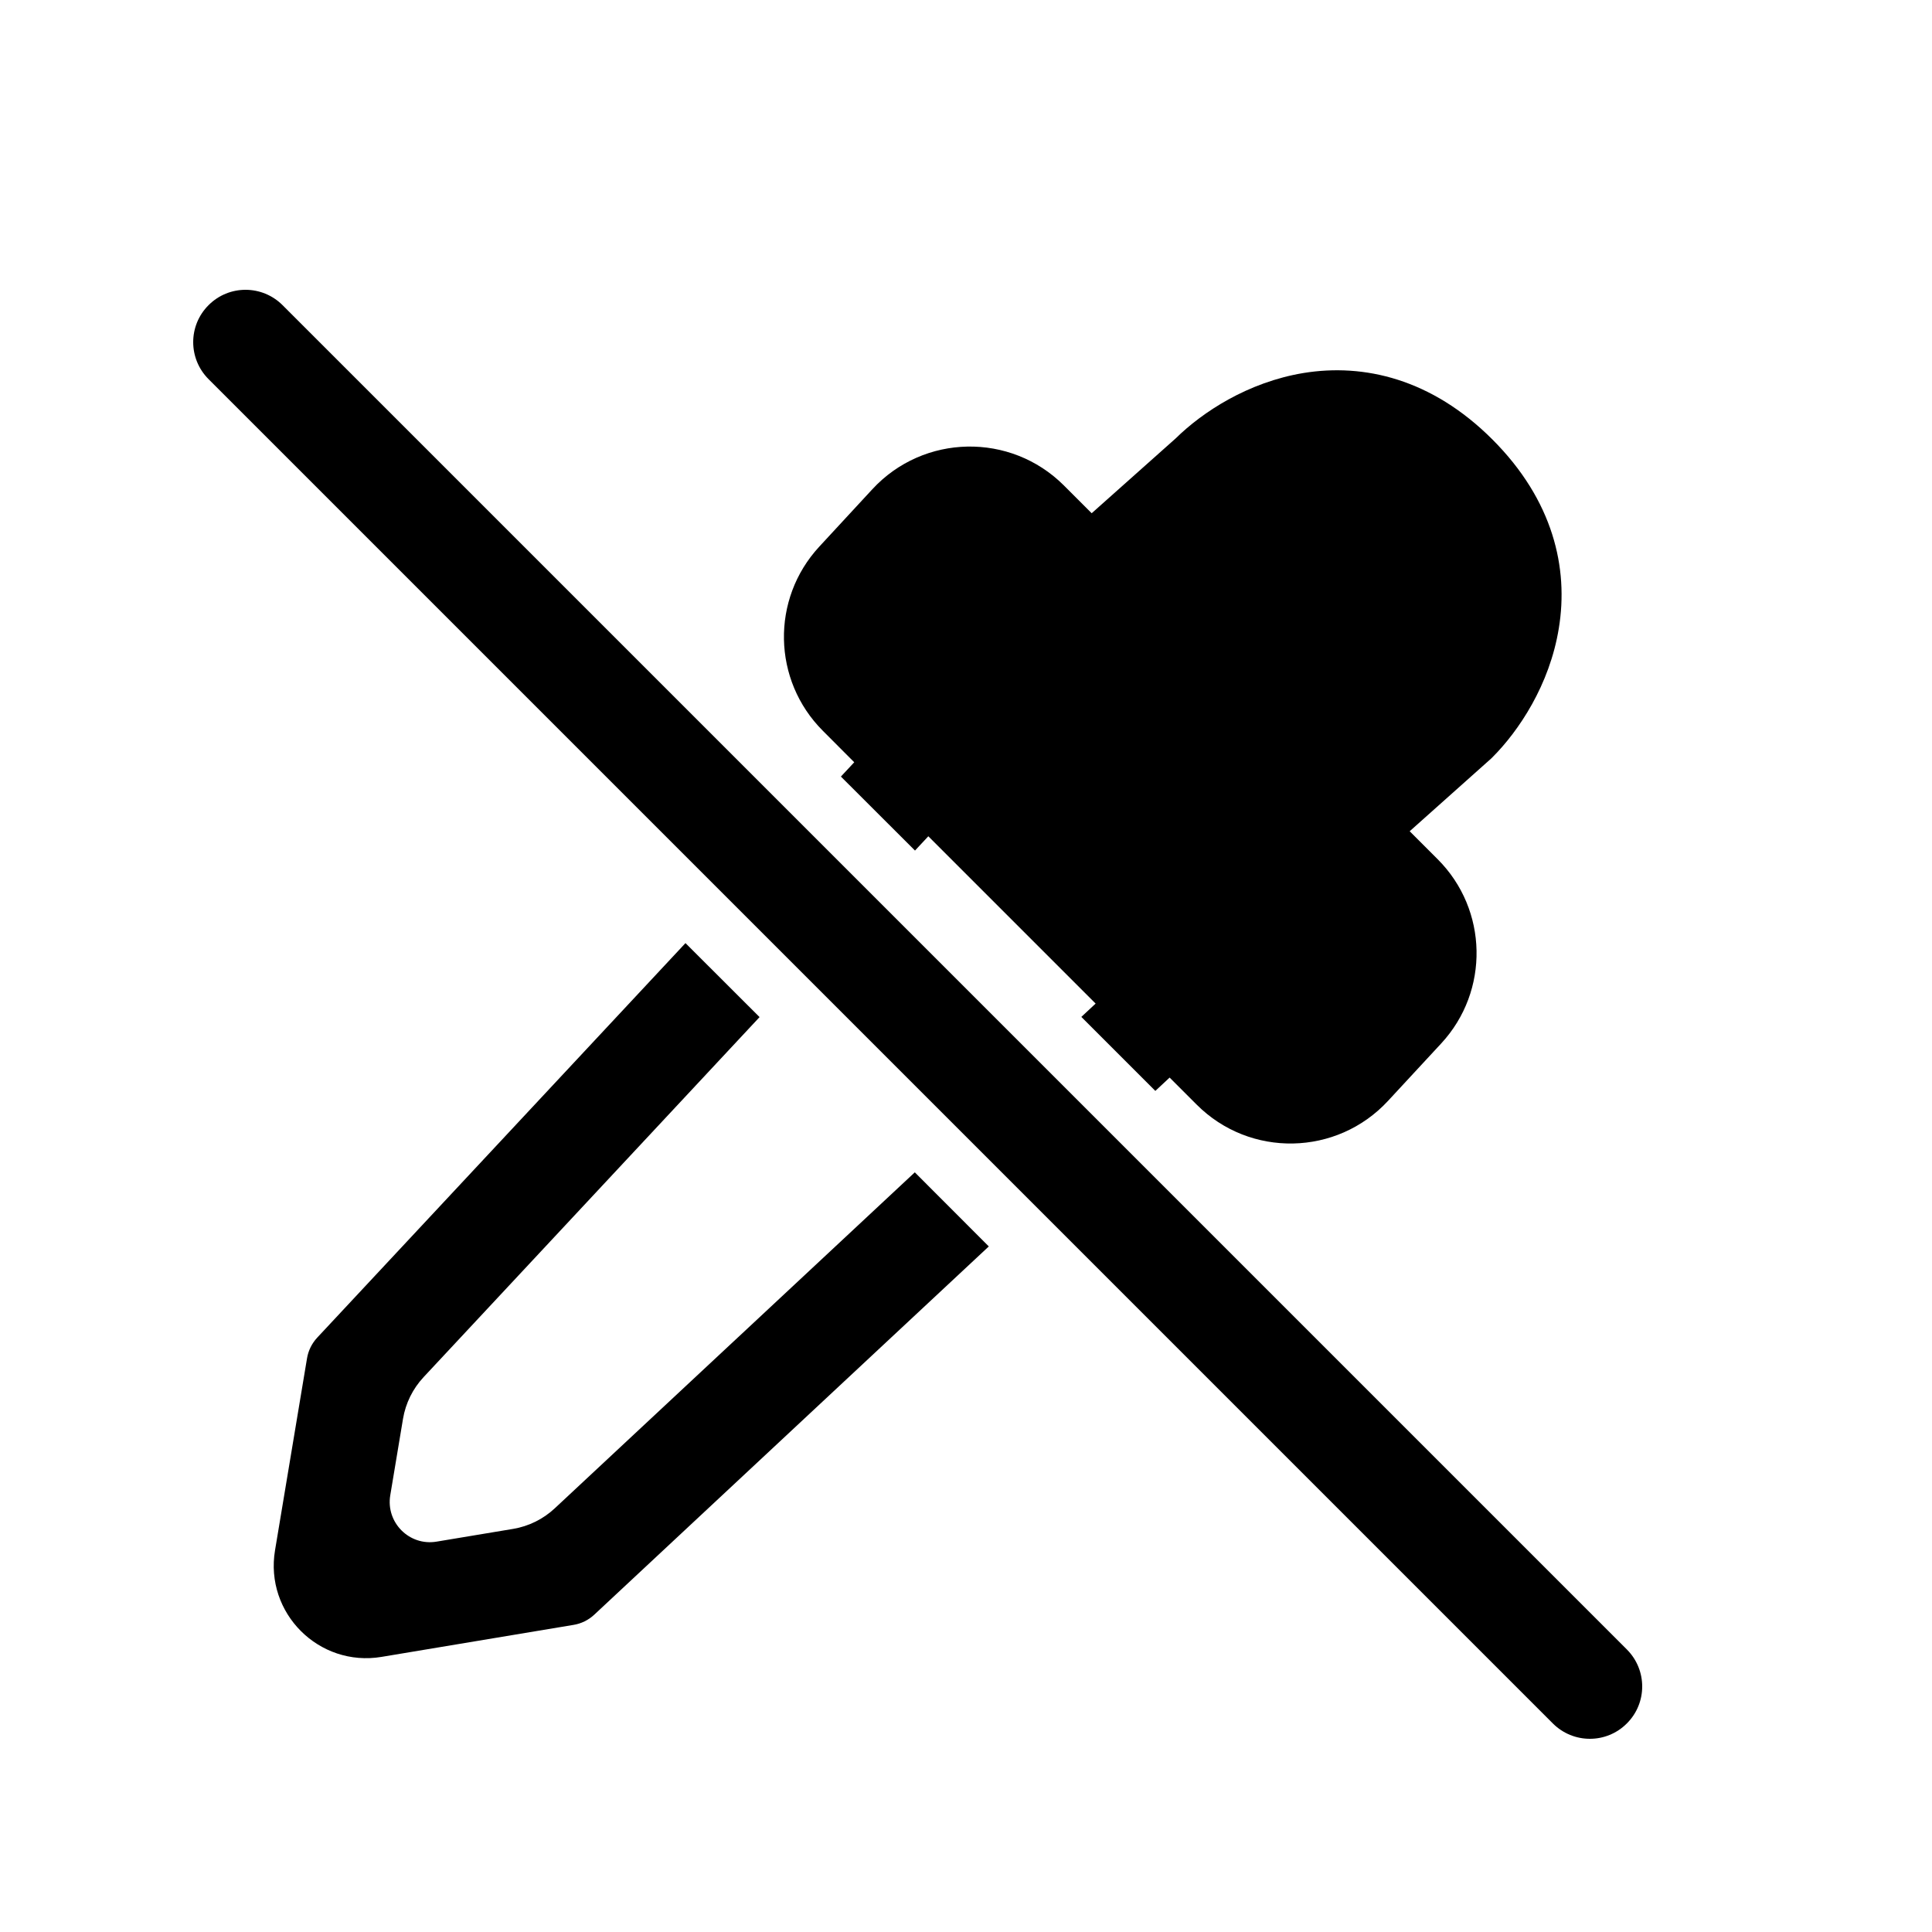 <svg width="20" height="20" viewBox="0 0 20 20" fill="none" xmlns="http://www.w3.org/2000/svg">
<path d="M2.925 3.159C2.713 2.947 2.37 2.947 2.159 3.159C1.947 3.37 1.947 3.713 2.159 3.925L16.075 17.841C16.287 18.053 16.63 18.053 16.841 17.841C17.053 17.63 17.053 17.287 16.841 17.075L2.925 3.159Z" fill="black"/>
<path d="M3.284 13.847L7.096 9.763L7.863 10.529L4.385 14.256C4.273 14.376 4.199 14.526 4.172 14.687L4.04 15.479C3.993 15.761 4.237 16.006 4.519 15.959L5.312 15.827C5.473 15.8 5.623 15.726 5.743 15.614L9.47 12.136L10.236 12.903L6.152 16.715C6.092 16.771 6.017 16.808 5.936 16.821L3.95 17.152C3.301 17.26 2.739 16.698 2.847 16.049L3.178 14.063C3.191 13.982 3.228 13.907 3.284 13.847Z" fill="black"/>
<path d="M8.705 8.039L9.472 8.805L9.61 8.657L11.342 10.389L11.194 10.527L11.96 11.293L12.108 11.155L12.388 11.435C12.939 11.987 13.839 11.969 14.369 11.396L14.92 10.801C15.421 10.259 15.405 9.417 14.883 8.895L14.593 8.605L15.438 7.851L15.449 7.84C15.721 7.568 16.042 7.091 16.137 6.503C16.239 5.881 16.079 5.179 15.449 4.549C14.82 3.92 14.118 3.76 13.496 3.861C12.916 3.956 12.444 4.269 12.171 4.538L11.301 5.313L11.013 5.025C10.461 4.474 9.561 4.491 9.031 5.064L8.481 5.659C7.979 6.202 7.996 7.043 8.518 7.565L8.843 7.891L8.705 8.039Z" fill="black"/>
</svg>

